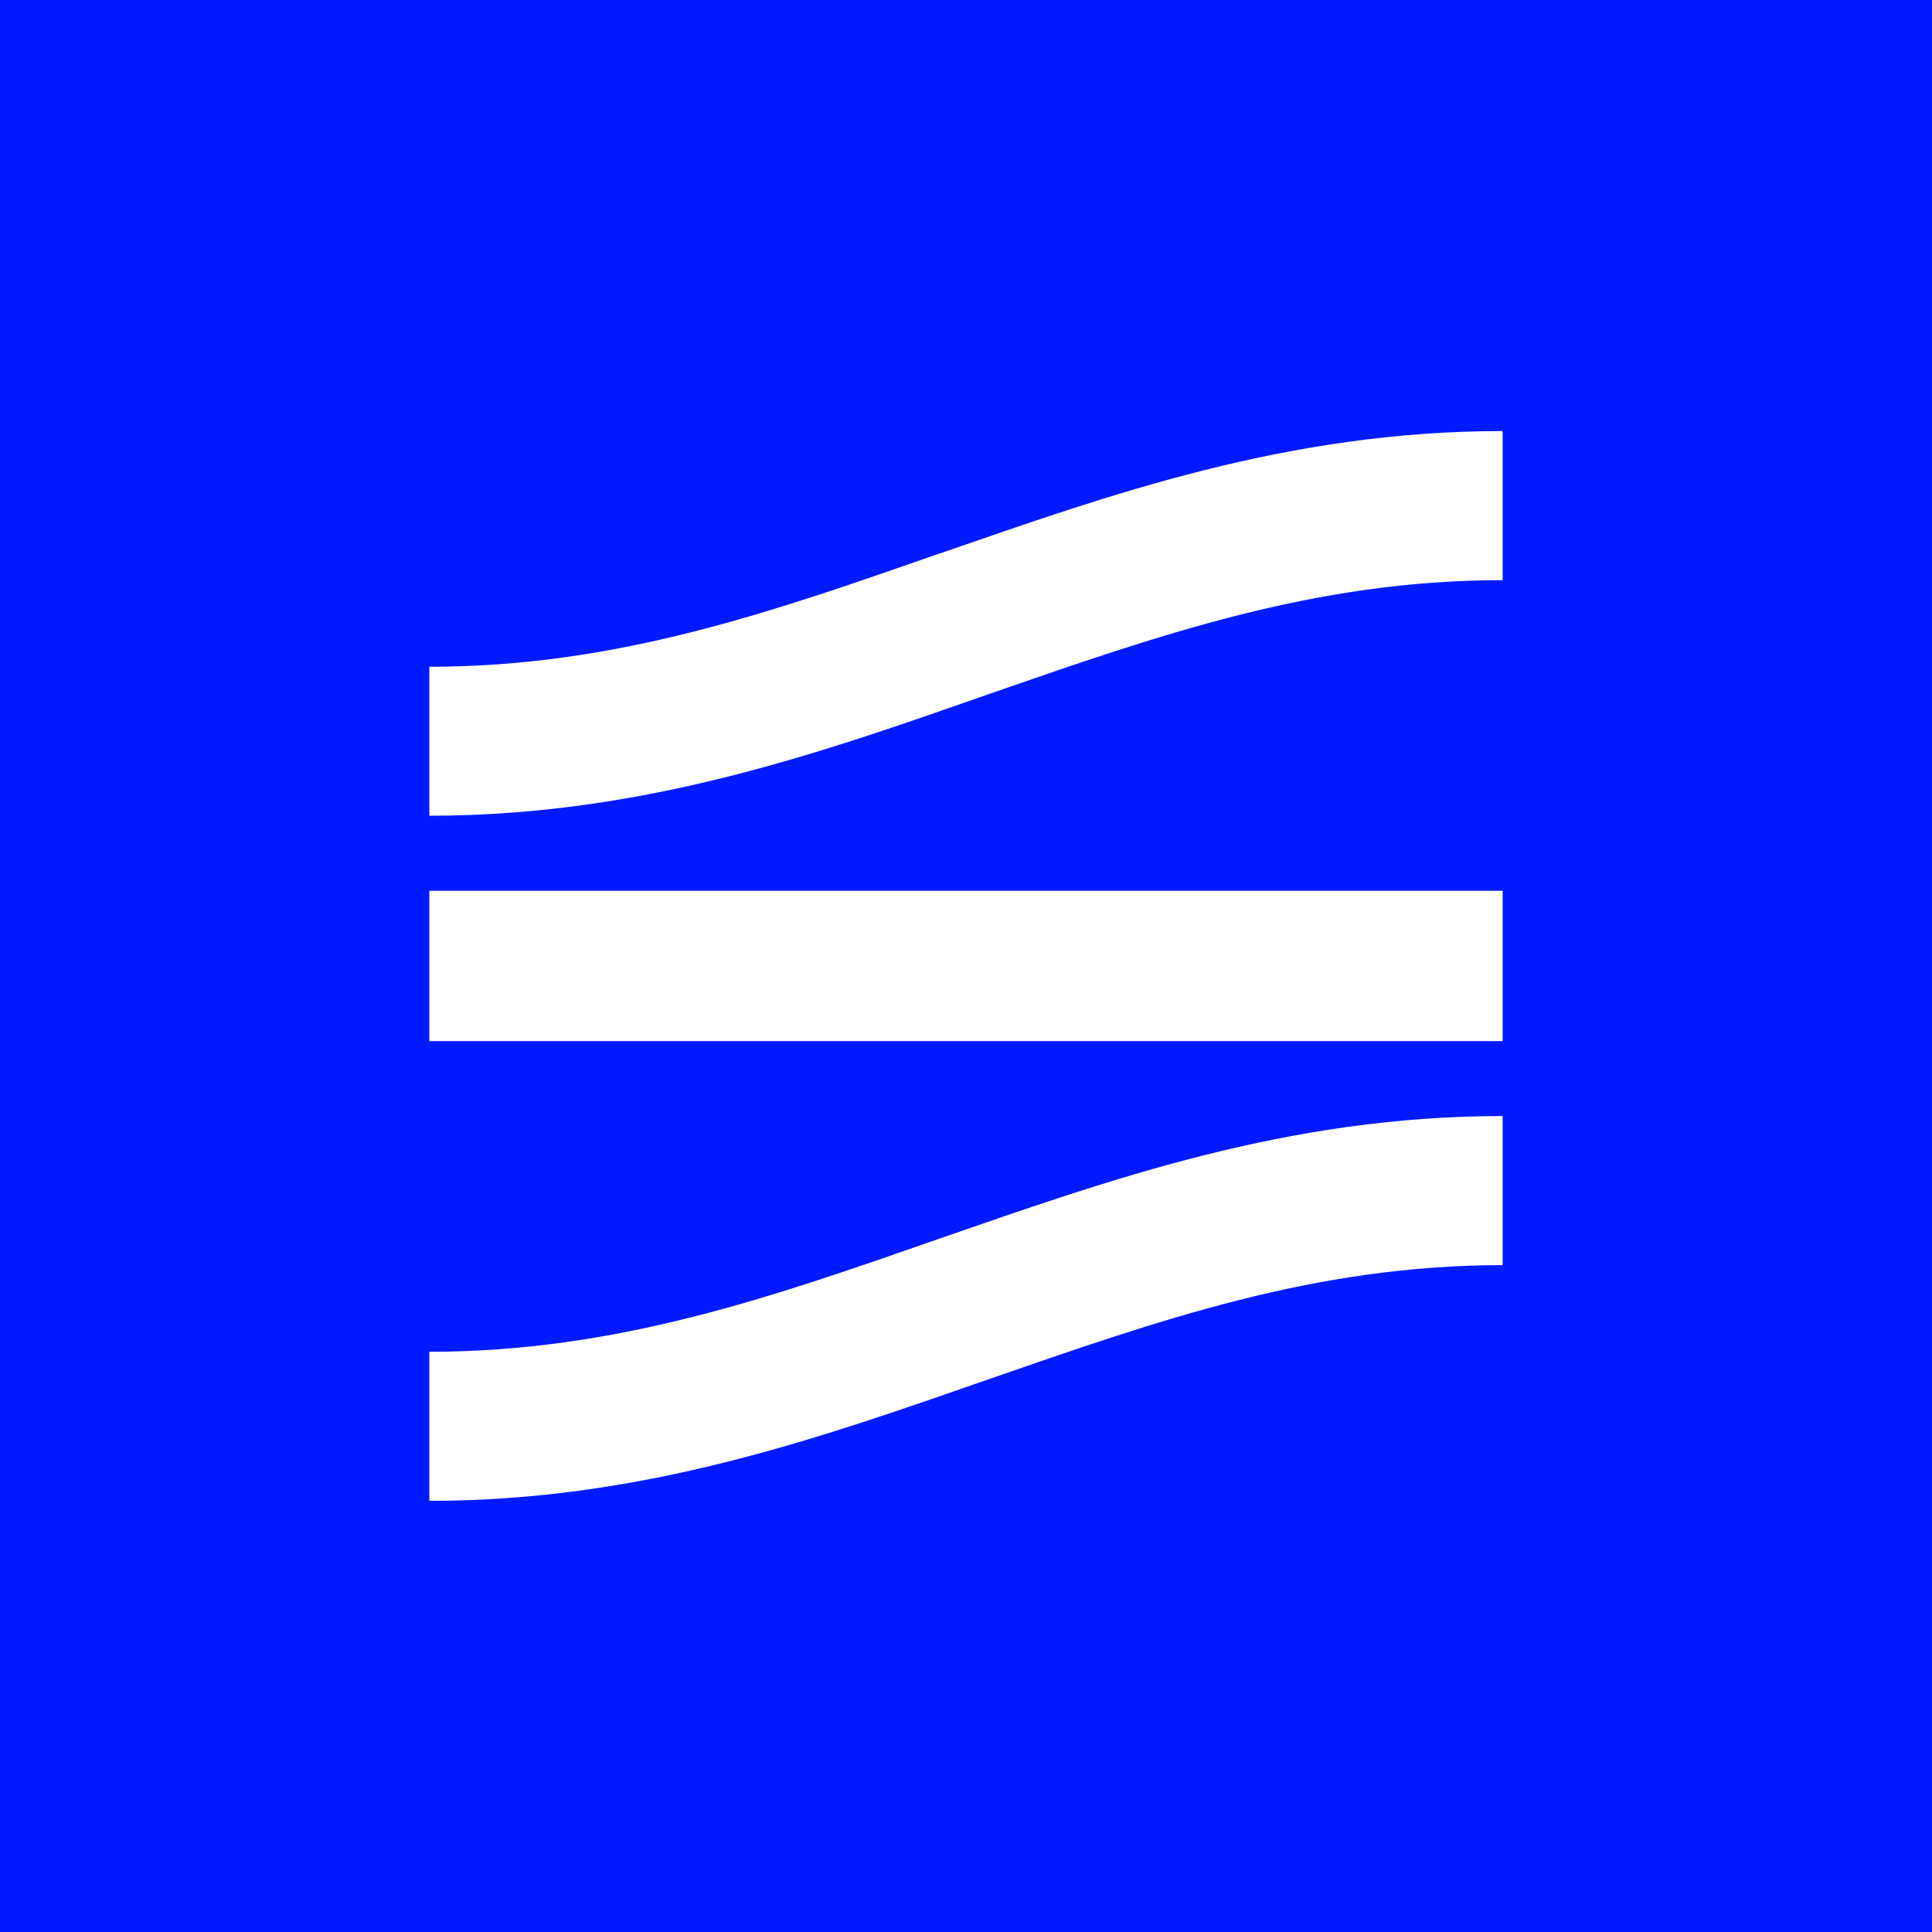 <svg xmlns="http://www.w3.org/2000/svg" viewBox="0 0 18 18">
  <rect x="0" y="0" width="18" height="18" fill="#808080" stroke="none"/>
  <g clip-path="url(#a)">
    <path fill="#001AFF" d="M0 0h18v18H0V0Z"/>
    <path fill="#fff" d="M8.767 5.153c1.57-.543 3.224-1.137 5.233-1.137v1.389c-1.757 0-3.21.516-4.78 1.059C7.67 7.007 6.009 7.6 4 7.6V6.212c1.757 0 3.21-.517 4.767-1.06ZM4 8.299h10V9.7H4V8.3Zm0 4.295c1.757 0 3.21-.516 4.767-1.059 1.57-.543 3.224-1.137 5.233-1.137v1.389c-1.757 0-3.21.517-4.78 1.06-1.557.542-3.211 1.136-5.22 1.136v-1.389Z"/>
  </g>
  <defs>
    <clipPath id="a">
      <path fill="#fff" d="M0 0h18v18H0z"/>
    </clipPath>
  </defs>
</svg>
